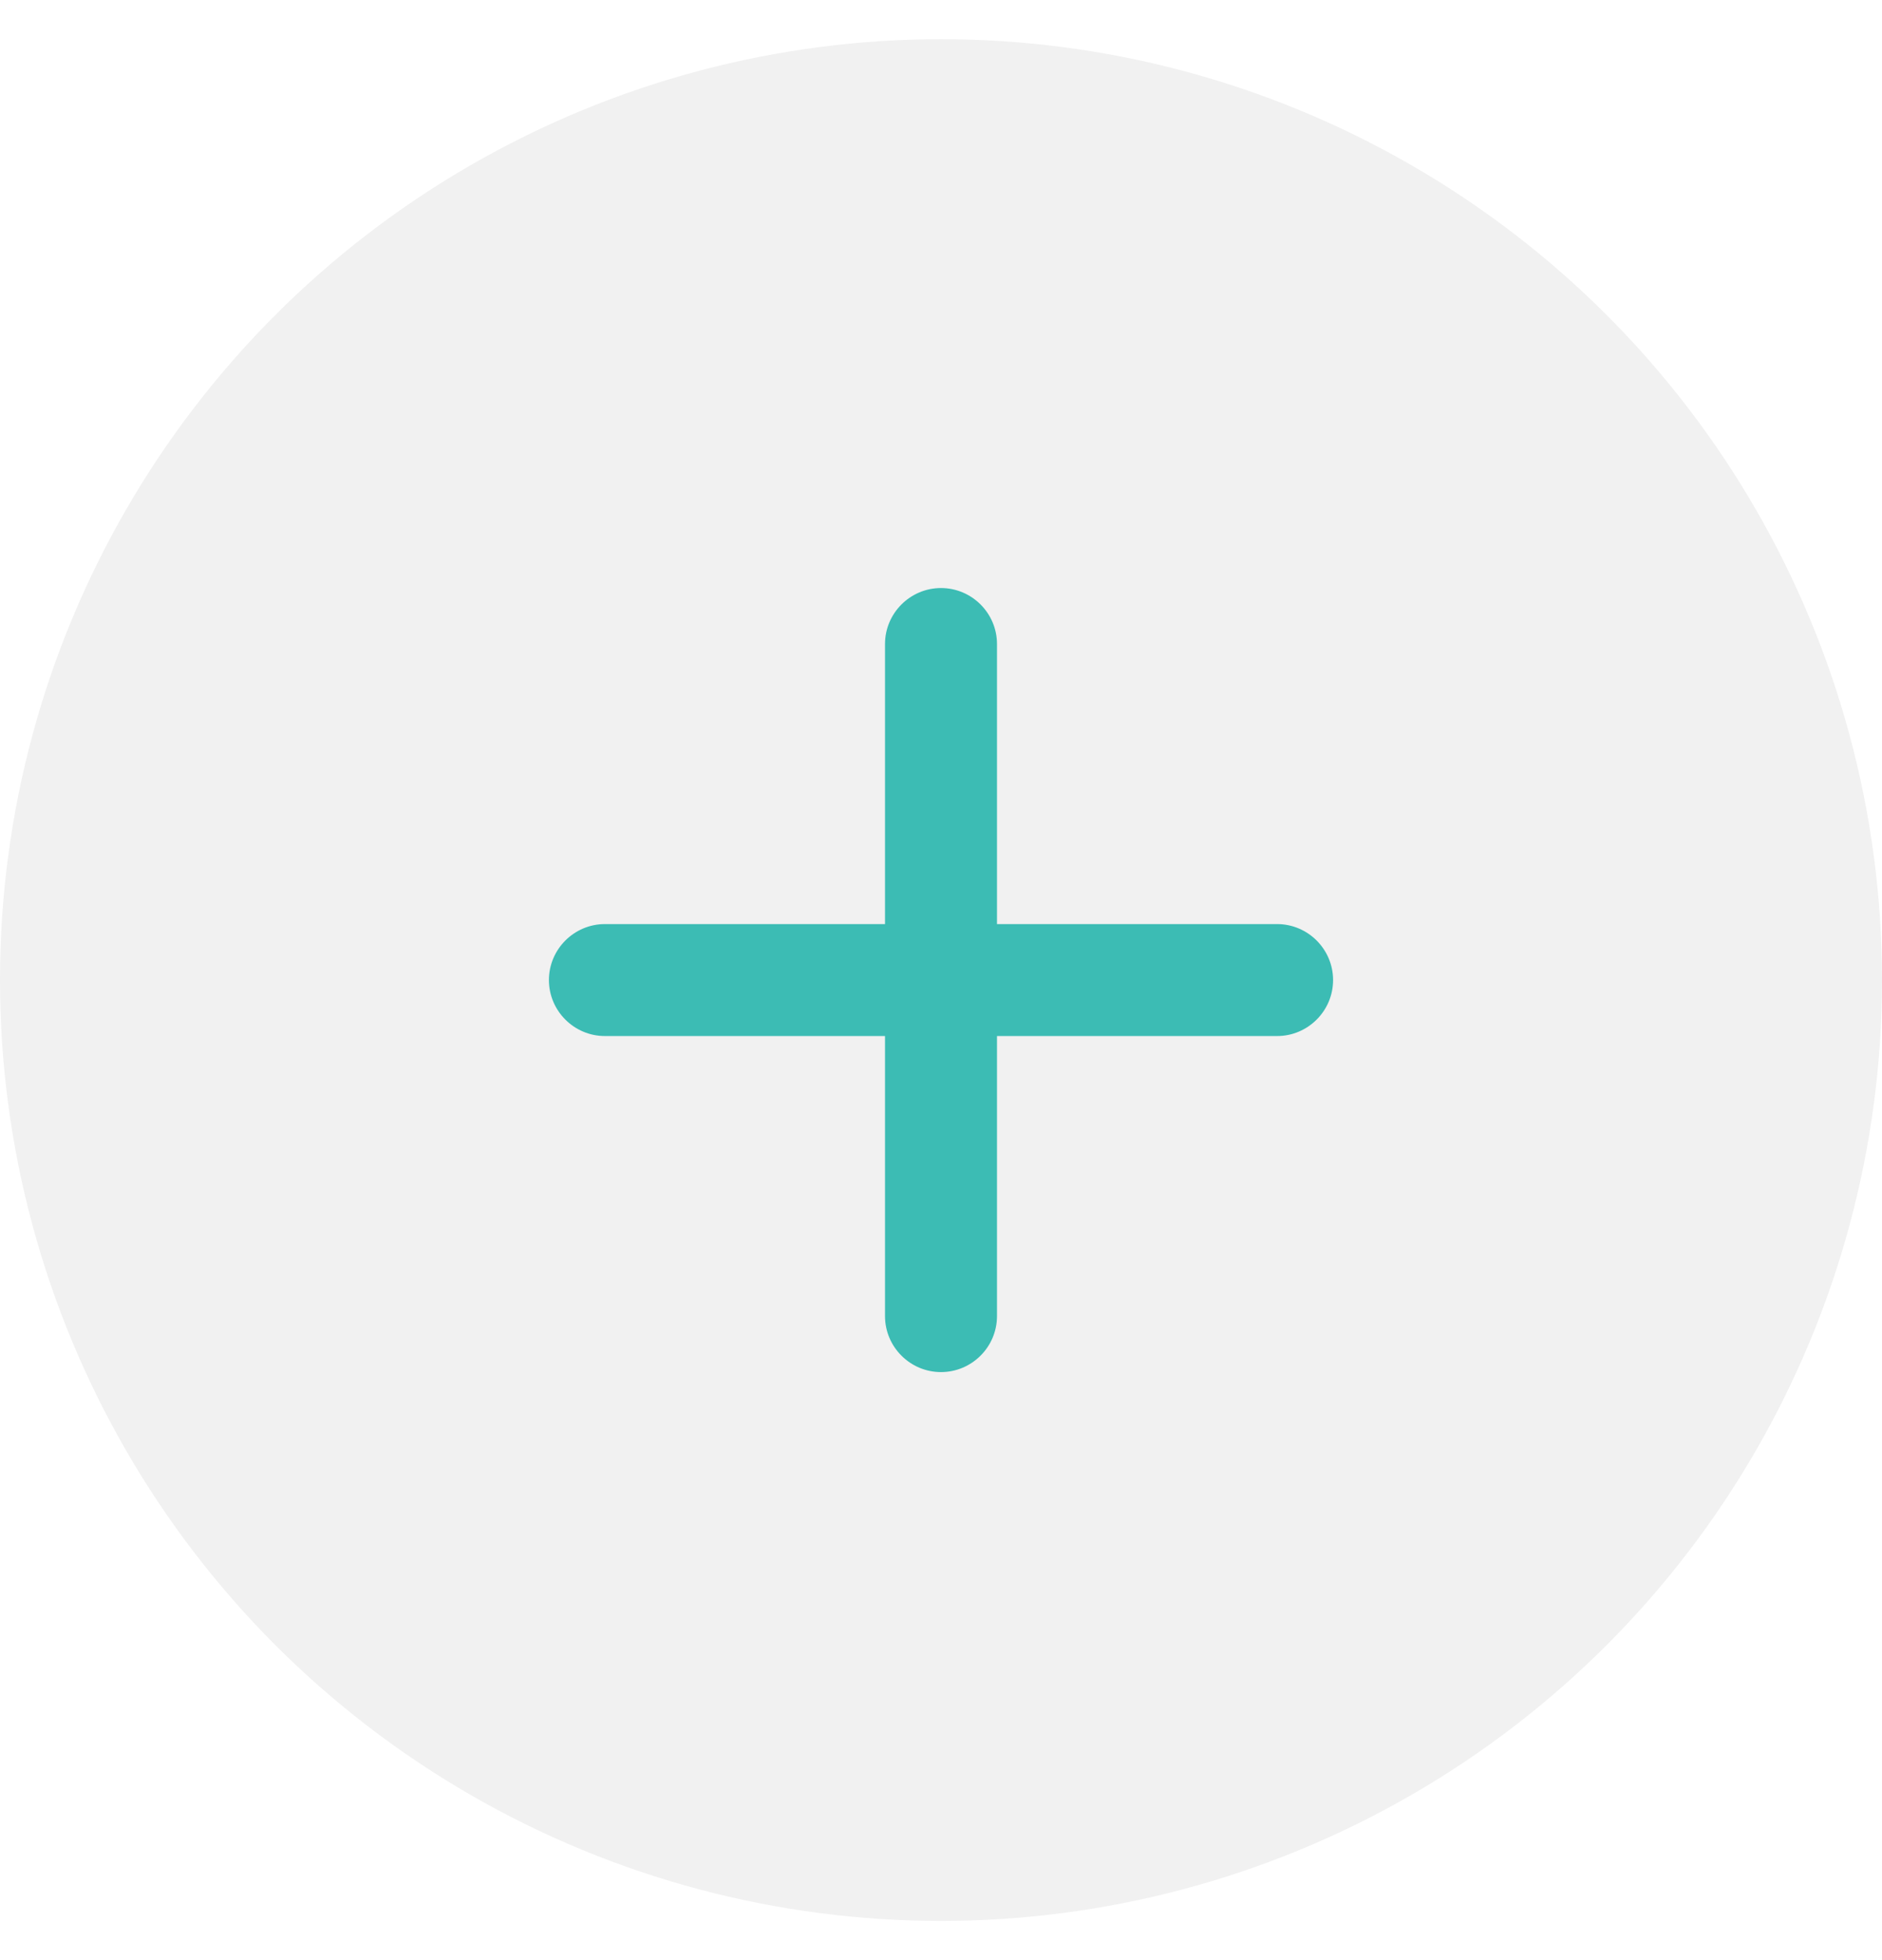 <svg width="24" height="25" viewBox="0 0 24 25" fill="none" xmlns="http://www.w3.org/2000/svg">
<g filter="url(#filter0_iiii_1491_323)">
<circle cx="12" cy="12.5" r="12" fill="#F1F1F1"/>
</g>
<path d="M16.286 13.214H12.714V16.786C12.714 17.179 12.393 17.5 12 17.5C11.607 17.5 11.286 17.179 11.286 16.786V13.214H7.714C7.321 13.214 7 12.893 7 12.5C7 12.107 7.321 11.786 7.714 11.786H11.286V8.214C11.286 7.821 11.607 7.5 12 7.5C12.393 7.5 12.714 7.821 12.714 8.214V11.786H16.286C16.679 11.786 17 12.107 17 12.5C17 12.893 16.679 13.214 16.286 13.214Z" fill="#3CBCB4"/>
<defs>
<filter id="filter0_iiii_1491_323" x="-2" y="-1.5" width="28" height="28" filterUnits="userSpaceOnUse" color-interpolation-filters="sRGB">
<feFlood flood-opacity="0" result="BackgroundImageFix"/>
<feBlend mode="normal" in="SourceGraphic" in2="BackgroundImageFix" result="shape"/>
<feColorMatrix in="SourceAlpha" type="matrix" values="0 0 0 0 0 0 0 0 0 0 0 0 0 0 0 0 0 0 127 0" result="hardAlpha"/>
<feOffset dx="2" dy="2"/>
<feGaussianBlur stdDeviation="2.5"/>
<feComposite in2="hardAlpha" operator="arithmetic" k2="-1" k3="1"/>
<feColorMatrix type="matrix" values="0 0 0 0 0.871 0 0 0 0 0.871 0 0 0 0 0.871 0 0 0 0.9 0"/>
<feBlend mode="normal" in2="shape" result="effect1_innerShadow_1491_323"/>
<feColorMatrix in="SourceAlpha" type="matrix" values="0 0 0 0 0 0 0 0 0 0 0 0 0 0 0 0 0 0 127 0" result="hardAlpha"/>
<feOffset dx="-2" dy="-2"/>
<feGaussianBlur stdDeviation="2"/>
<feComposite in2="hardAlpha" operator="arithmetic" k2="-1" k3="1"/>
<feColorMatrix type="matrix" values="0 0 0 0 1 0 0 0 0 1 0 0 0 0 1 0 0 0 0.9 0"/>
<feBlend mode="normal" in2="effect1_innerShadow_1491_323" result="effect2_innerShadow_1491_323"/>
<feColorMatrix in="SourceAlpha" type="matrix" values="0 0 0 0 0 0 0 0 0 0 0 0 0 0 0 0 0 0 127 0" result="hardAlpha"/>
<feOffset dx="2" dy="-2"/>
<feGaussianBlur stdDeviation="2"/>
<feComposite in2="hardAlpha" operator="arithmetic" k2="-1" k3="1"/>
<feColorMatrix type="matrix" values="0 0 0 0 0.871 0 0 0 0 0.871 0 0 0 0 0.871 0 0 0 0.2 0"/>
<feBlend mode="normal" in2="effect2_innerShadow_1491_323" result="effect3_innerShadow_1491_323"/>
<feColorMatrix in="SourceAlpha" type="matrix" values="0 0 0 0 0 0 0 0 0 0 0 0 0 0 0 0 0 0 127 0" result="hardAlpha"/>
<feOffset dx="-2" dy="2"/>
<feGaussianBlur stdDeviation="2"/>
<feComposite in2="hardAlpha" operator="arithmetic" k2="-1" k3="1"/>
<feColorMatrix type="matrix" values="0 0 0 0 0.871 0 0 0 0 0.871 0 0 0 0 0.871 0 0 0 0.2 0"/>
<feBlend mode="normal" in2="effect3_innerShadow_1491_323" result="effect4_innerShadow_1491_323"/>
</filter>
</defs>
</svg>
